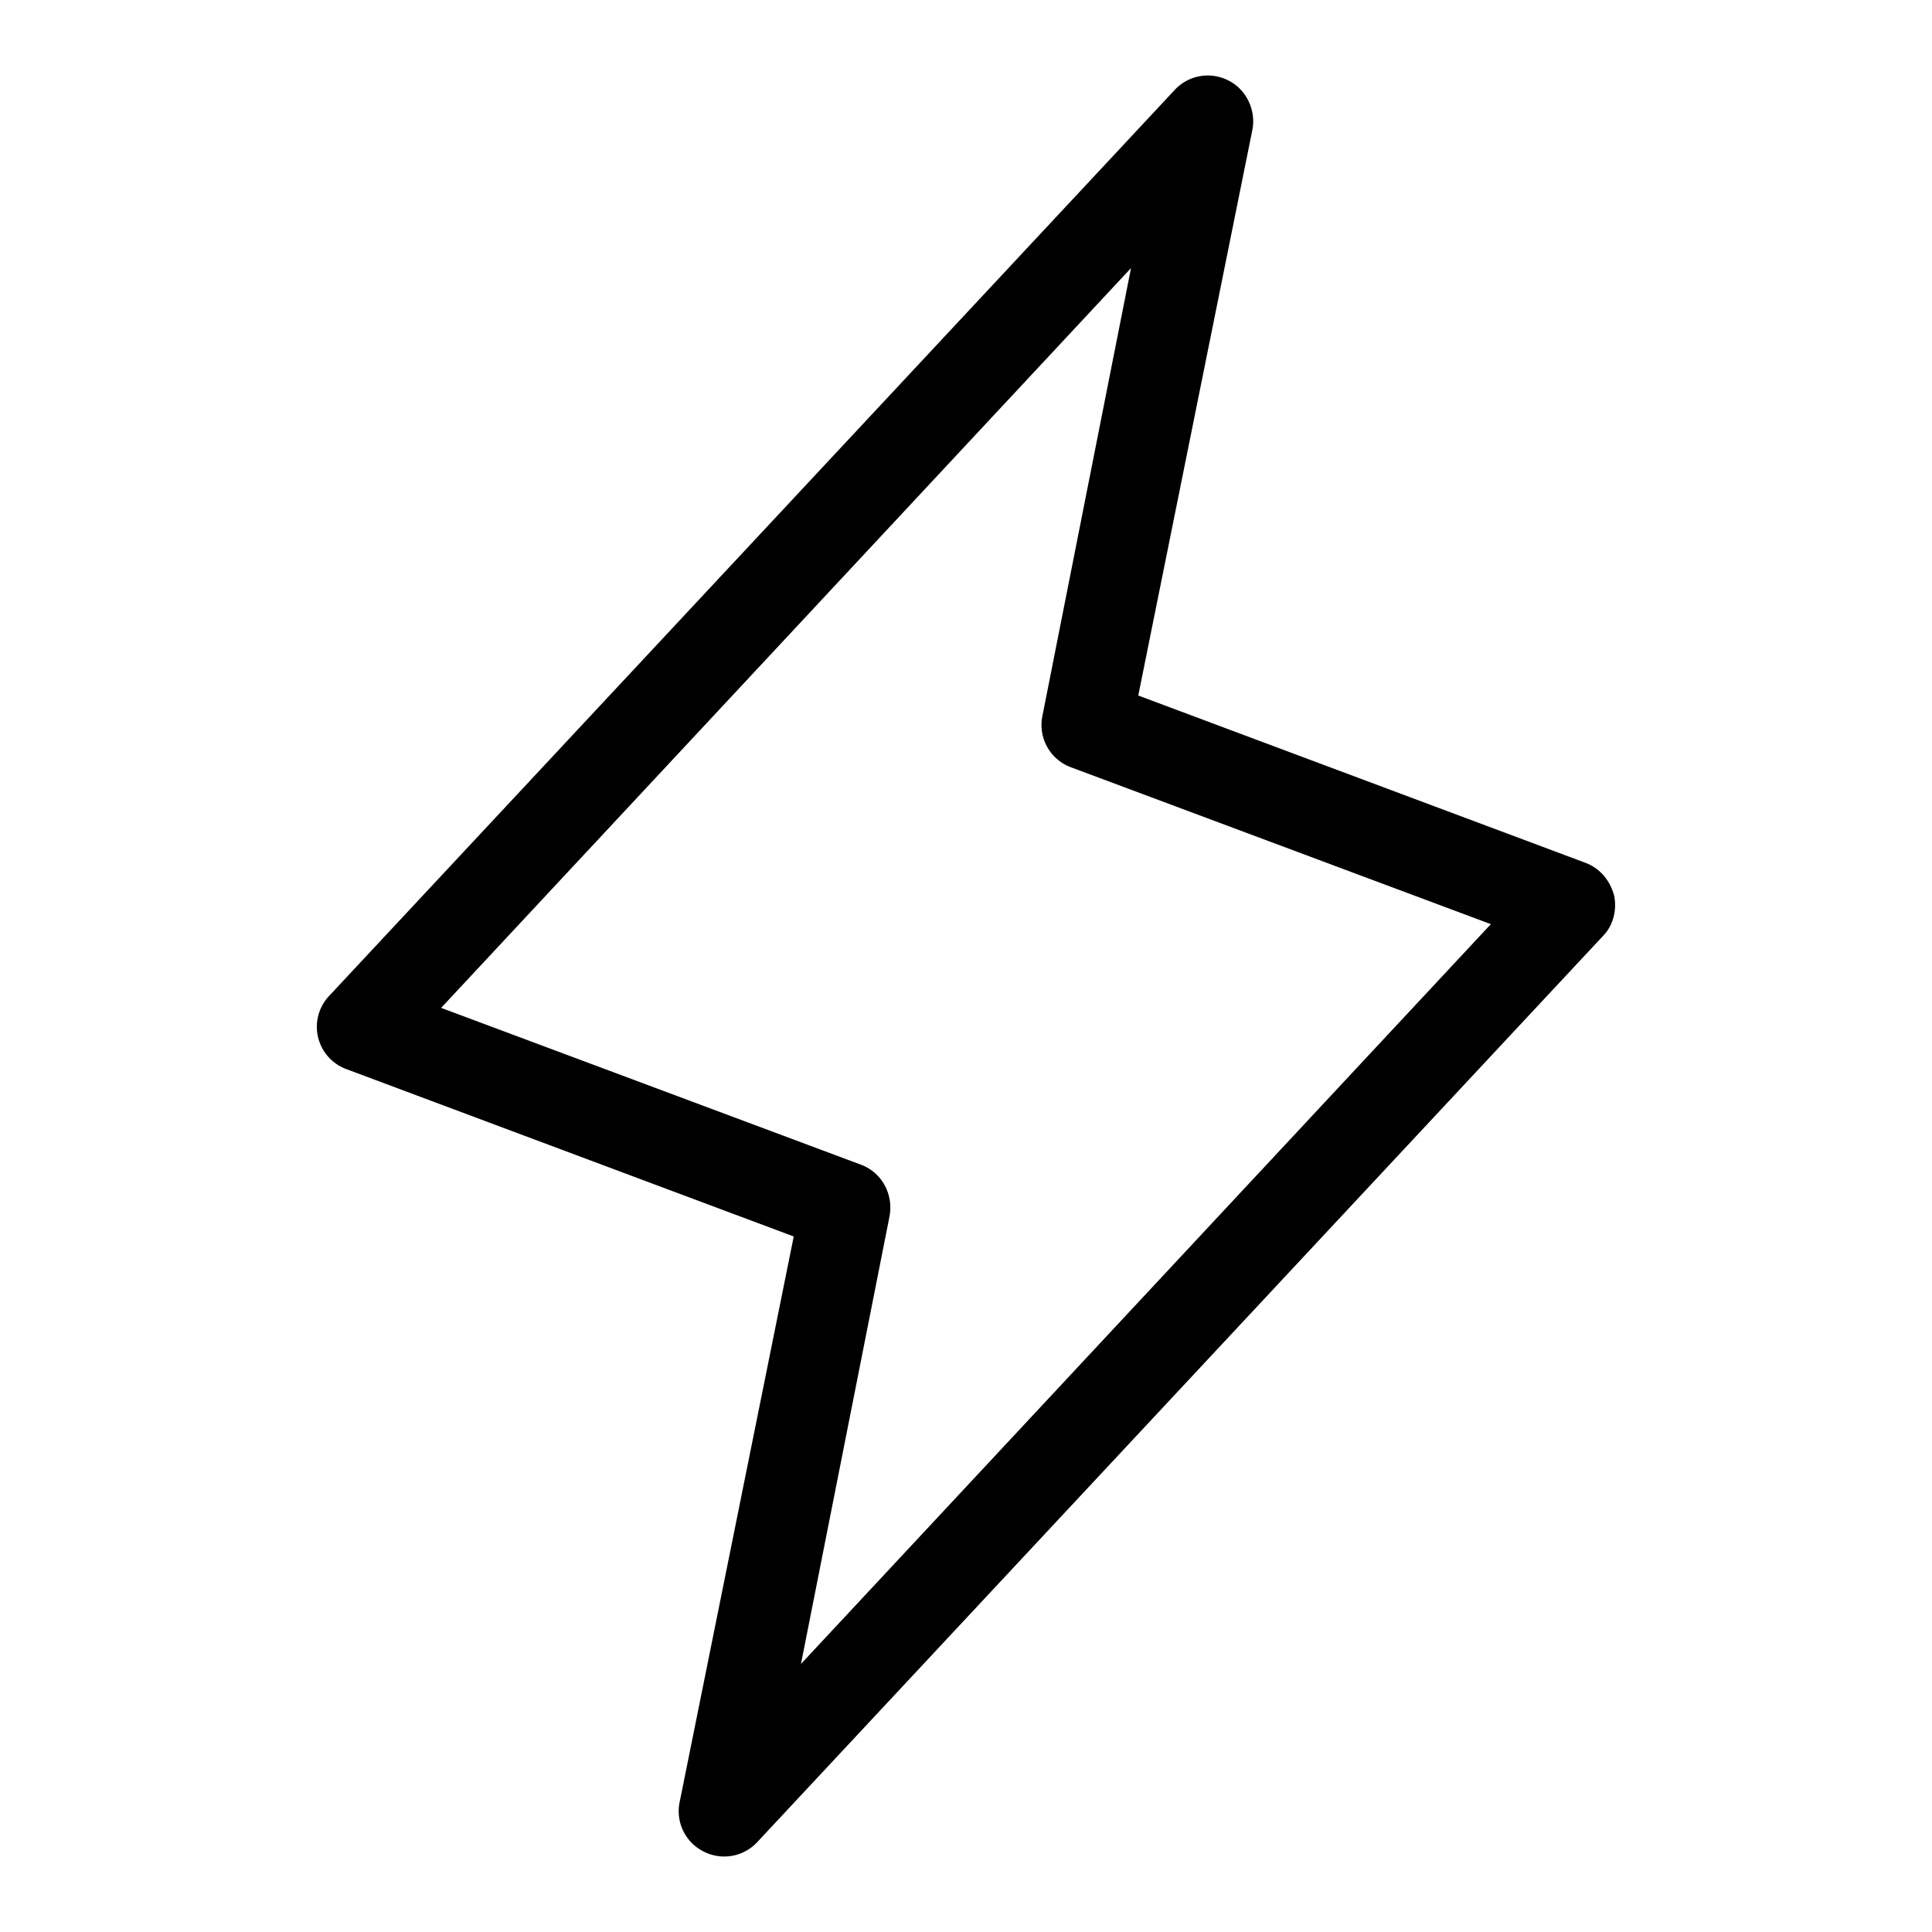 <svg xmlns="http://www.w3.org/2000/svg" width="24" height="24">
  <path
    d="M15.26 1c.22.11.34.36.3.6l-1.42 7.04 5.56 2.08c.18.07.3.22.35.4.04.18-.01.38-.14.51L9.41 22.88a.56.56 0 0 1-.67.12.56.56 0 0 1-.3-.6l1.42-7.04-5.56-2.08a.56.56 0 0 1-.35-.4.56.56 0 0 1 .14-.51l10.5-11.25a.56.56 0 0 1 .67-.12ZM5.48 12.52l5.22 1.95c.26.1.4.37.35.64l-1.1 5.56 8.57-9.19-5.22-1.95a.56.56 0 0 1-.35-.64l1.1-5.56Zm0 0"
    fill="currentColor"
  />
</svg>
